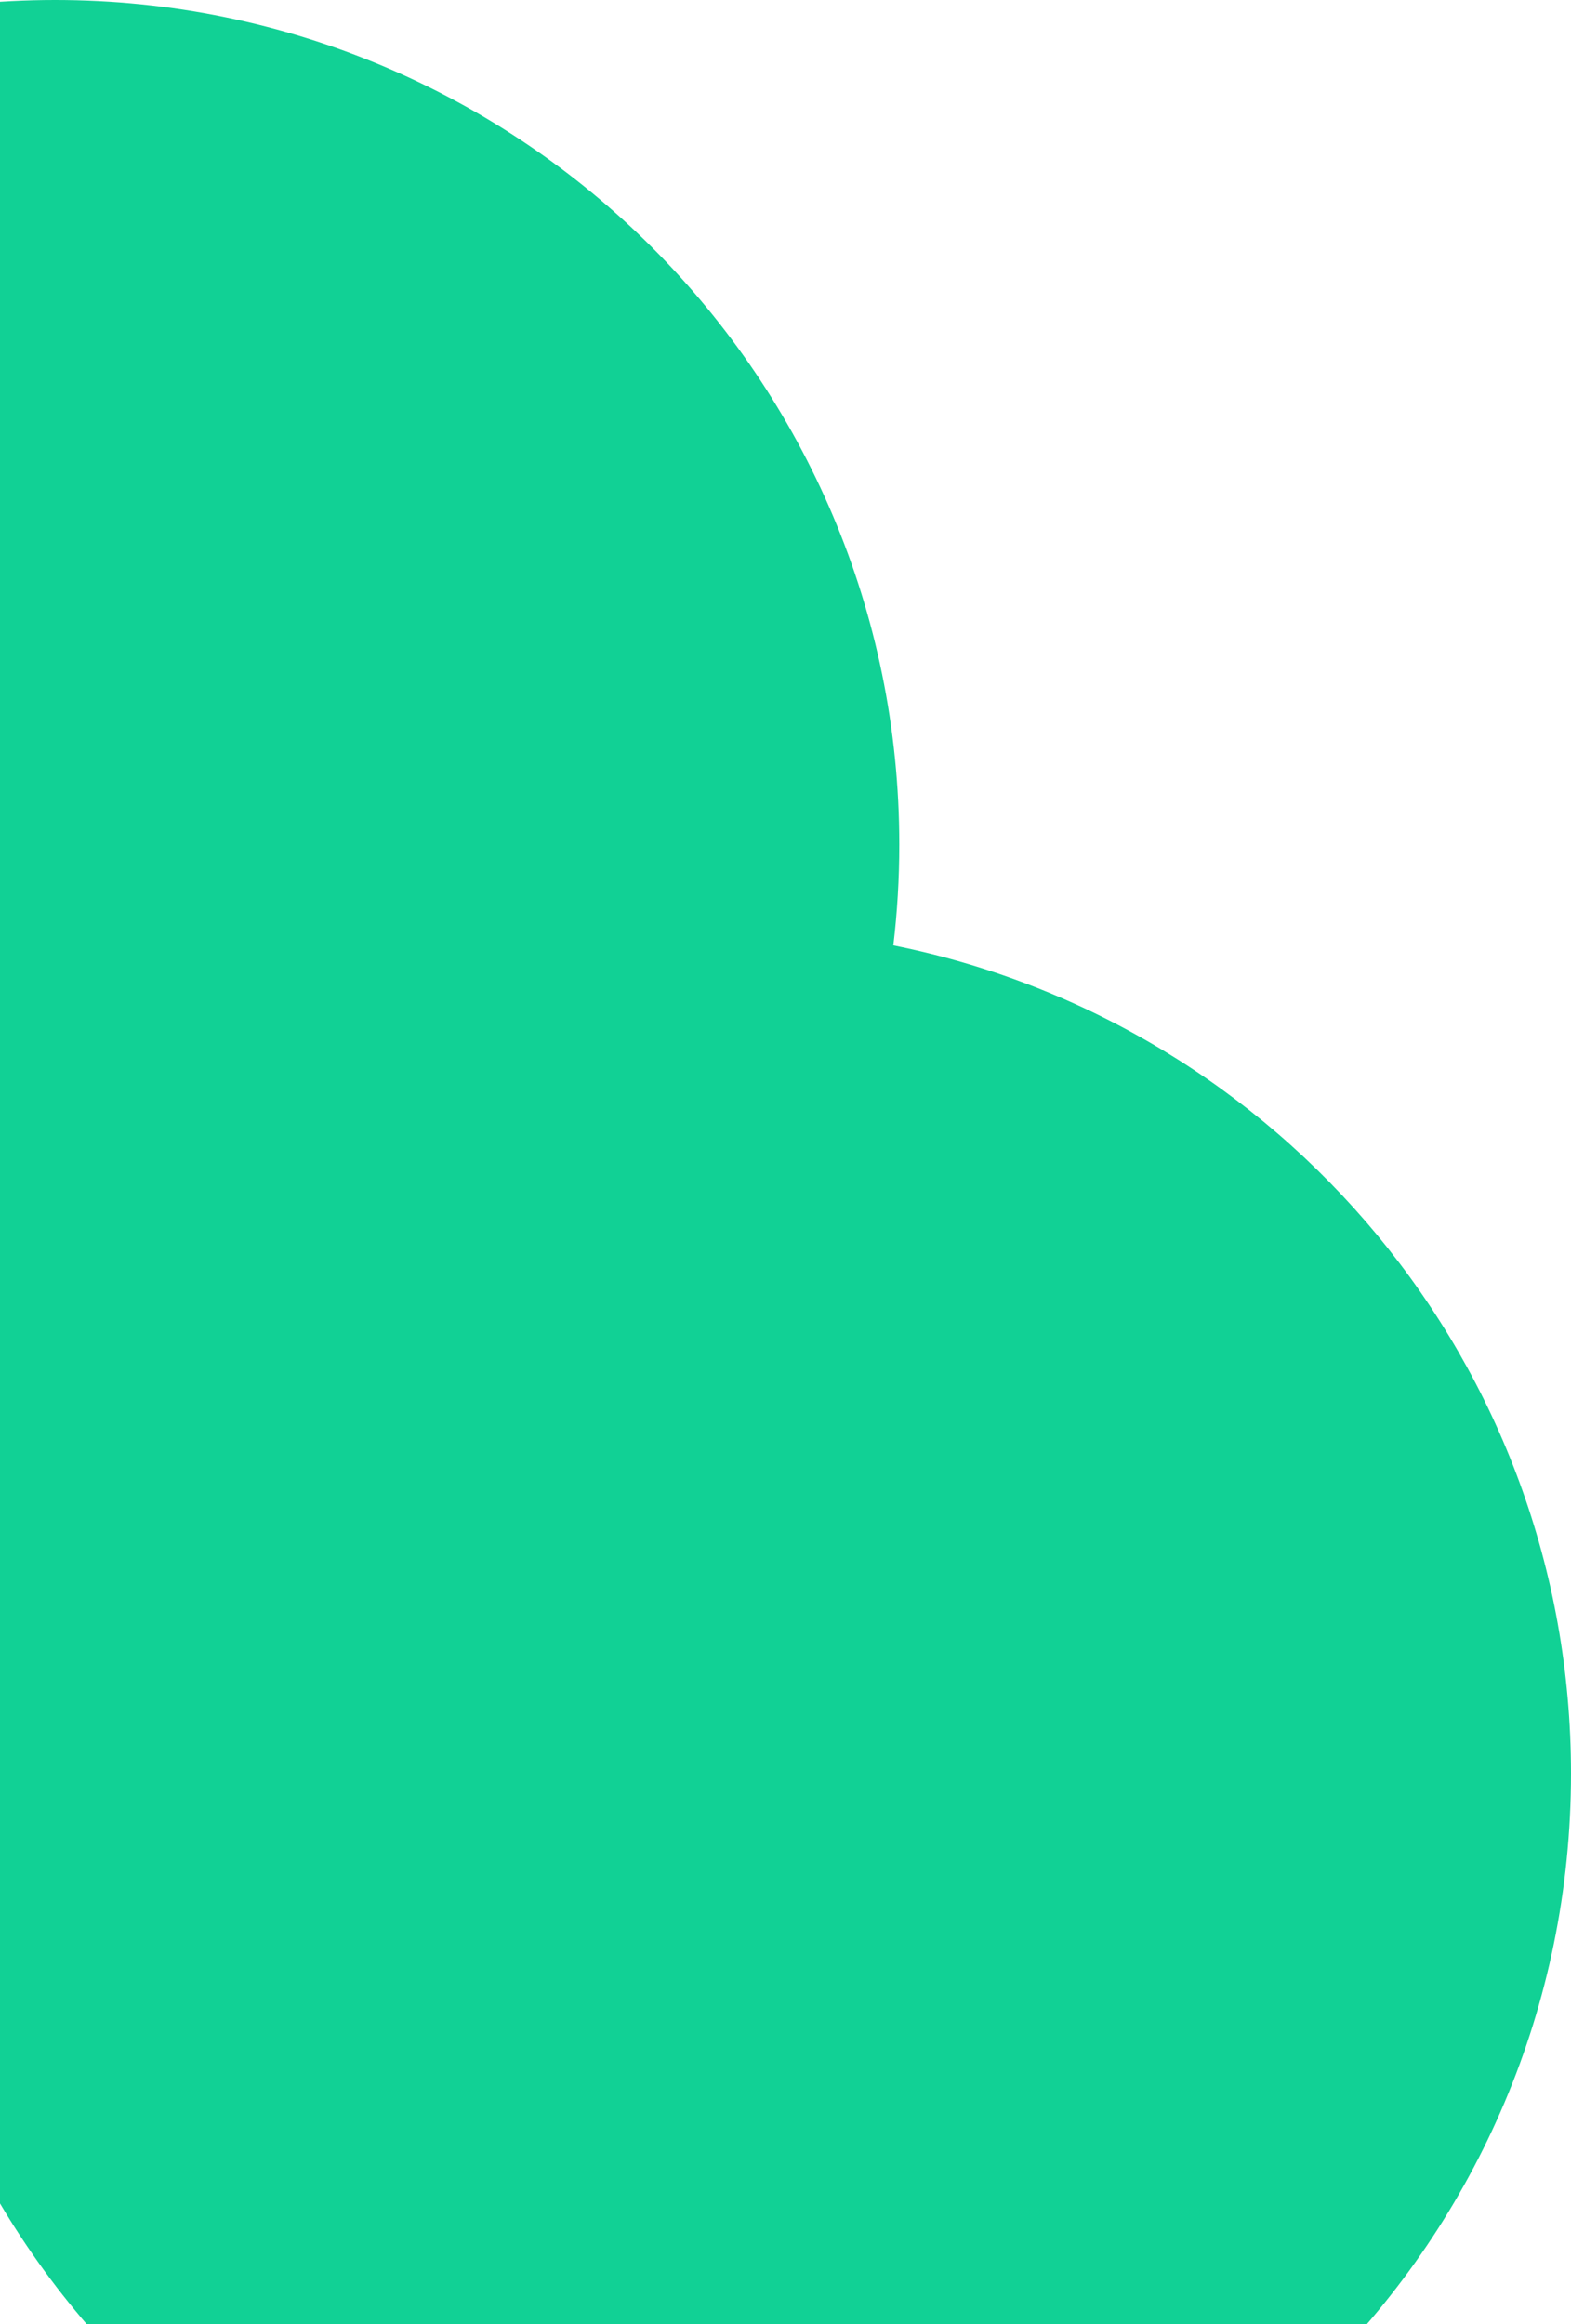 <svg width="428" height="633" viewBox="0 0 428 633" fill="none" xmlns="http://www.w3.org/2000/svg">
<path fill-rule="evenodd" clip-rule="evenodd" d="M243.376 257.475C244.448 248.466 245 239.298 245 230C245 102.975 142.025 0 15 0C-112.025 0 -215 102.975 -215 230C-215 341.492 -135.67 434.456 -30.376 455.525C-31.448 464.534 -32 473.702 -32 483C-32 610.026 70.975 713 198 713C325.026 713 428 610.026 428 483C428 371.508 348.67 278.544 243.376 257.475Z" fill="#11D195"/>
</svg>
